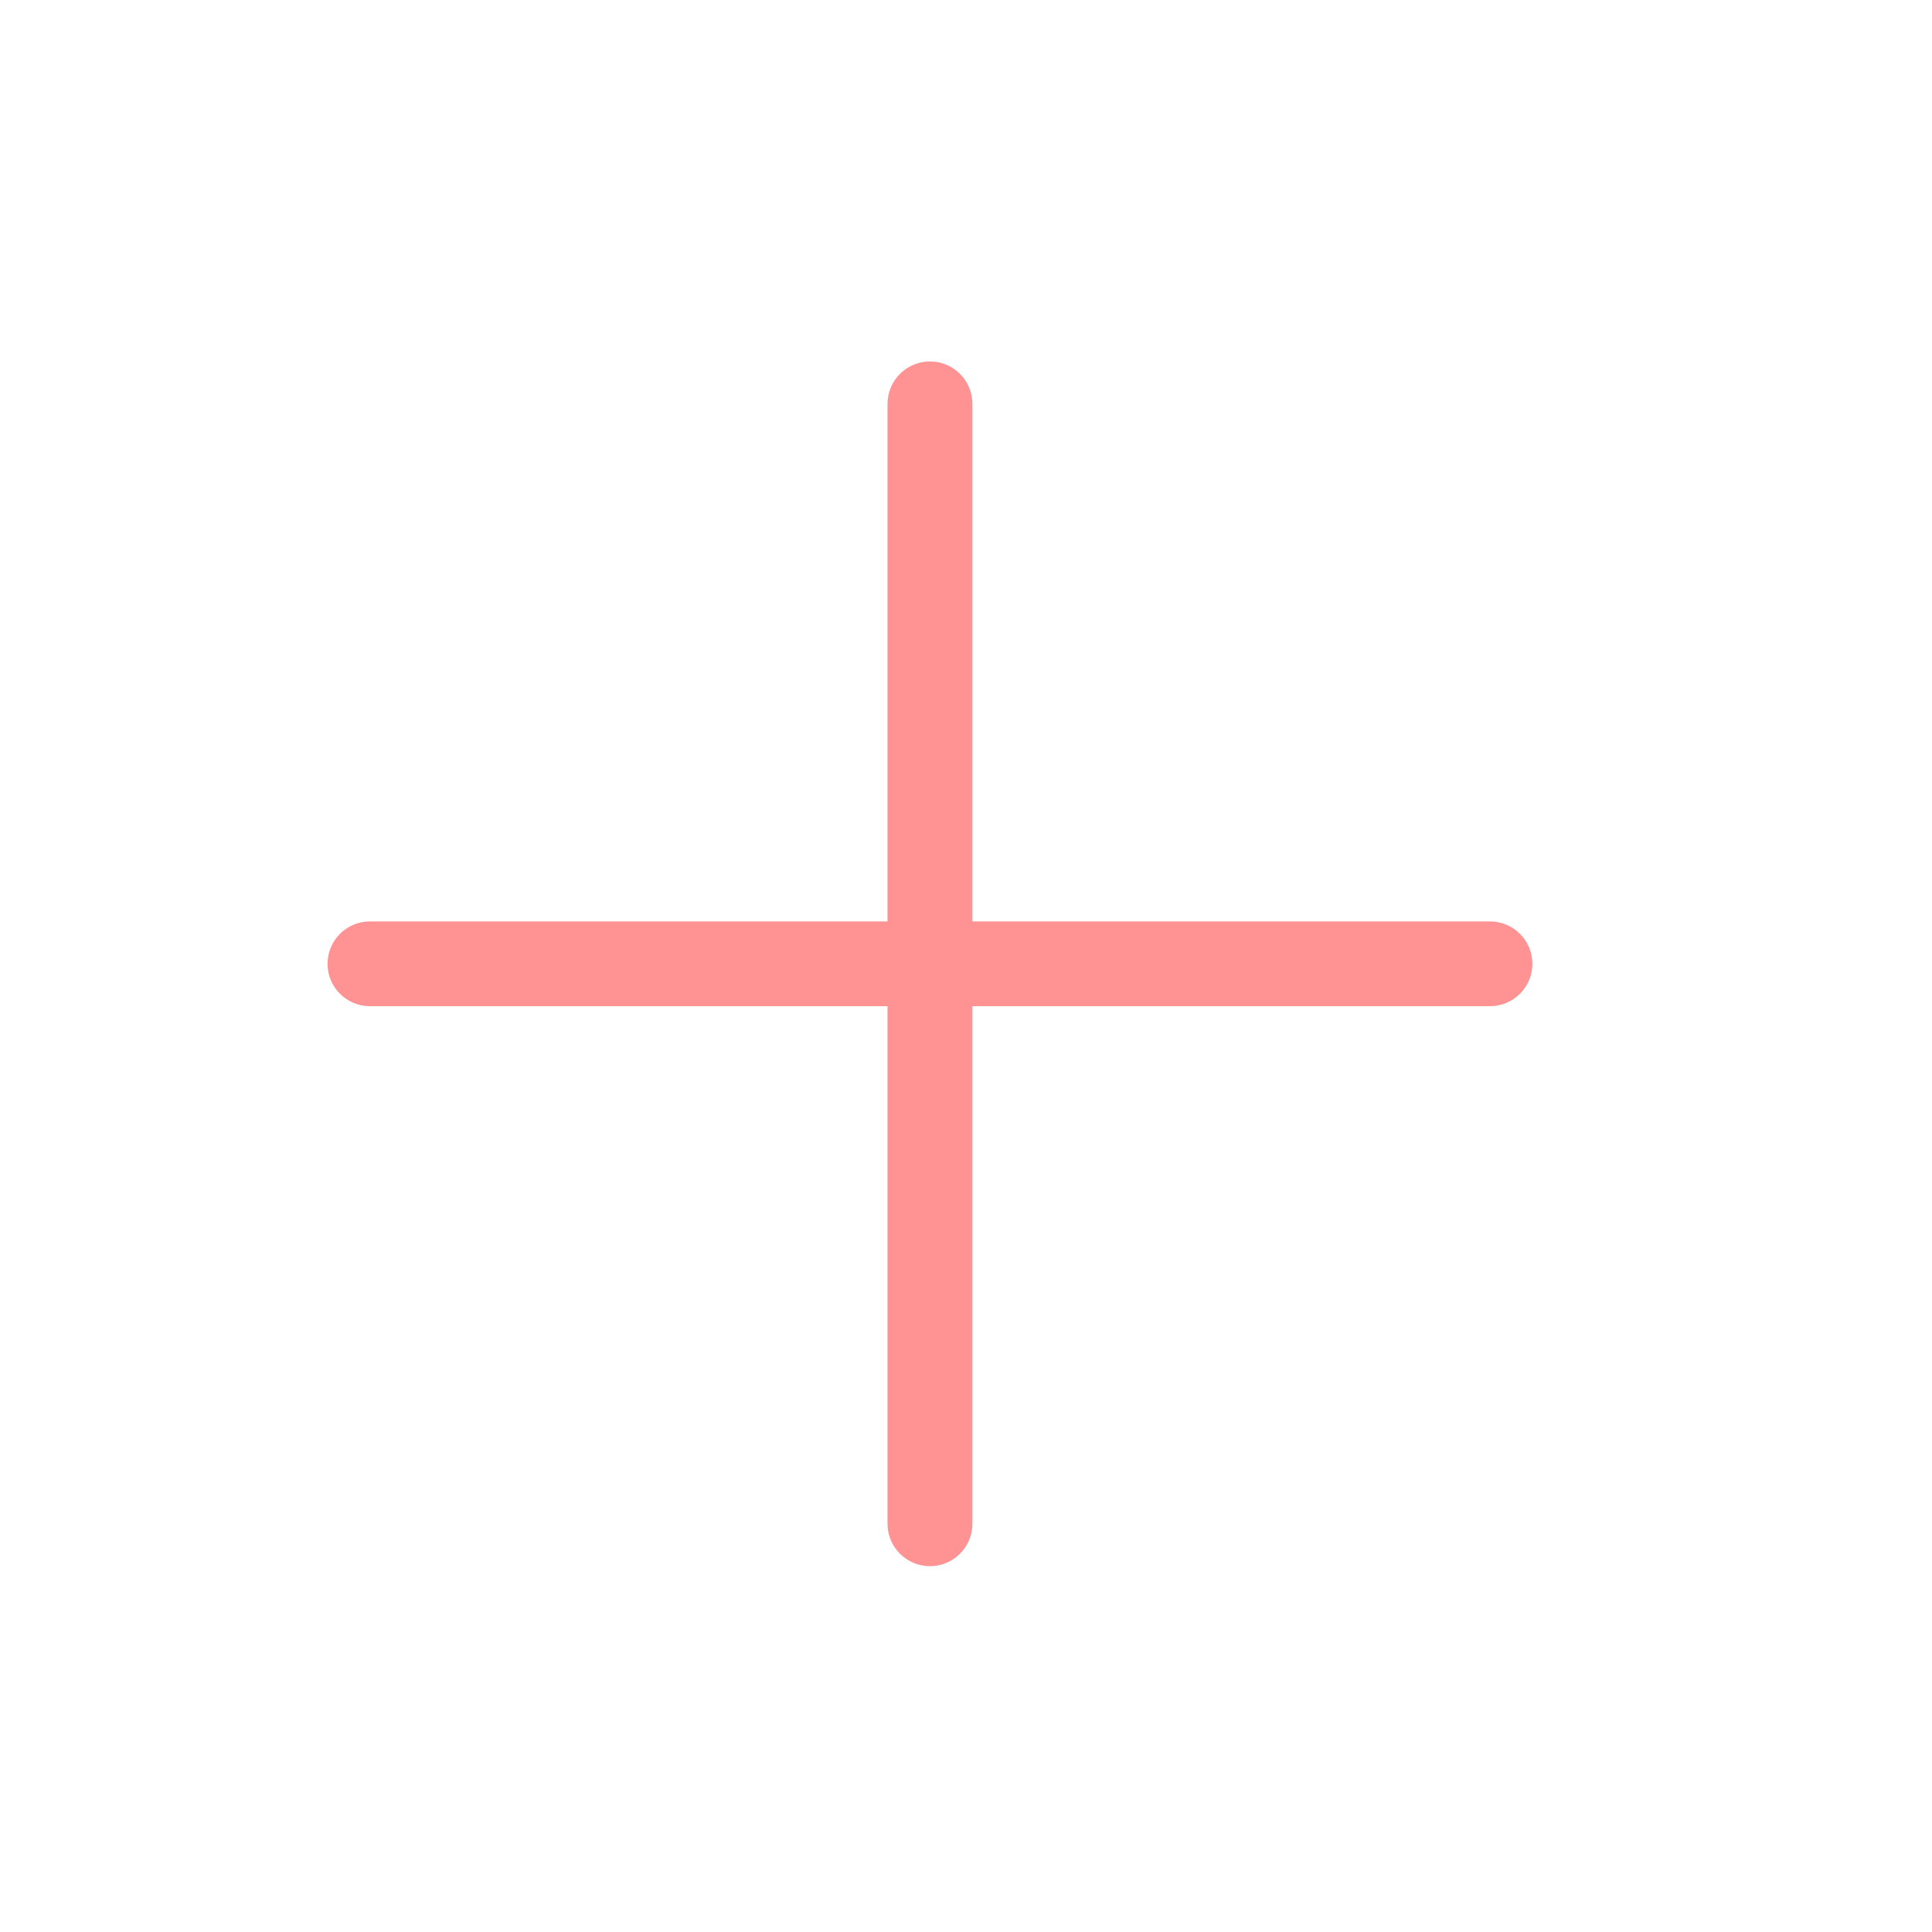 <svg width="26" height="26" viewBox="0 0 26 26" fill="none" xmlns="http://www.w3.org/2000/svg">
<g clip-path="url(#clip0_129_2208)">
<path fill-rule="evenodd" clip-rule="evenodd" d="M4.408 12.971C4.408 12.655 4.664 12.4 4.979 12.4L11.944 12.4L11.944 5.435C11.944 5.12 12.2 4.864 12.515 4.864C12.83 4.864 13.086 5.12 13.086 5.435L13.086 12.4L20.051 12.4C20.366 12.4 20.622 12.655 20.622 12.971C20.622 13.286 20.366 13.541 20.051 13.541L13.086 13.541L13.086 20.506C13.086 20.822 12.83 21.077 12.515 21.077C12.2 21.077 11.944 20.822 11.944 20.506L11.944 13.541L4.979 13.541C4.664 13.541 4.408 13.286 4.408 12.971Z" fill="#FF9292"/>
</g>
<defs>
<clipPath id="clip0_129_2208">
<rect width="17.698" height="17.698" fill="white" transform="translate(0 12.971) rotate(-45)"/>
</clipPath>
</defs>
</svg>
